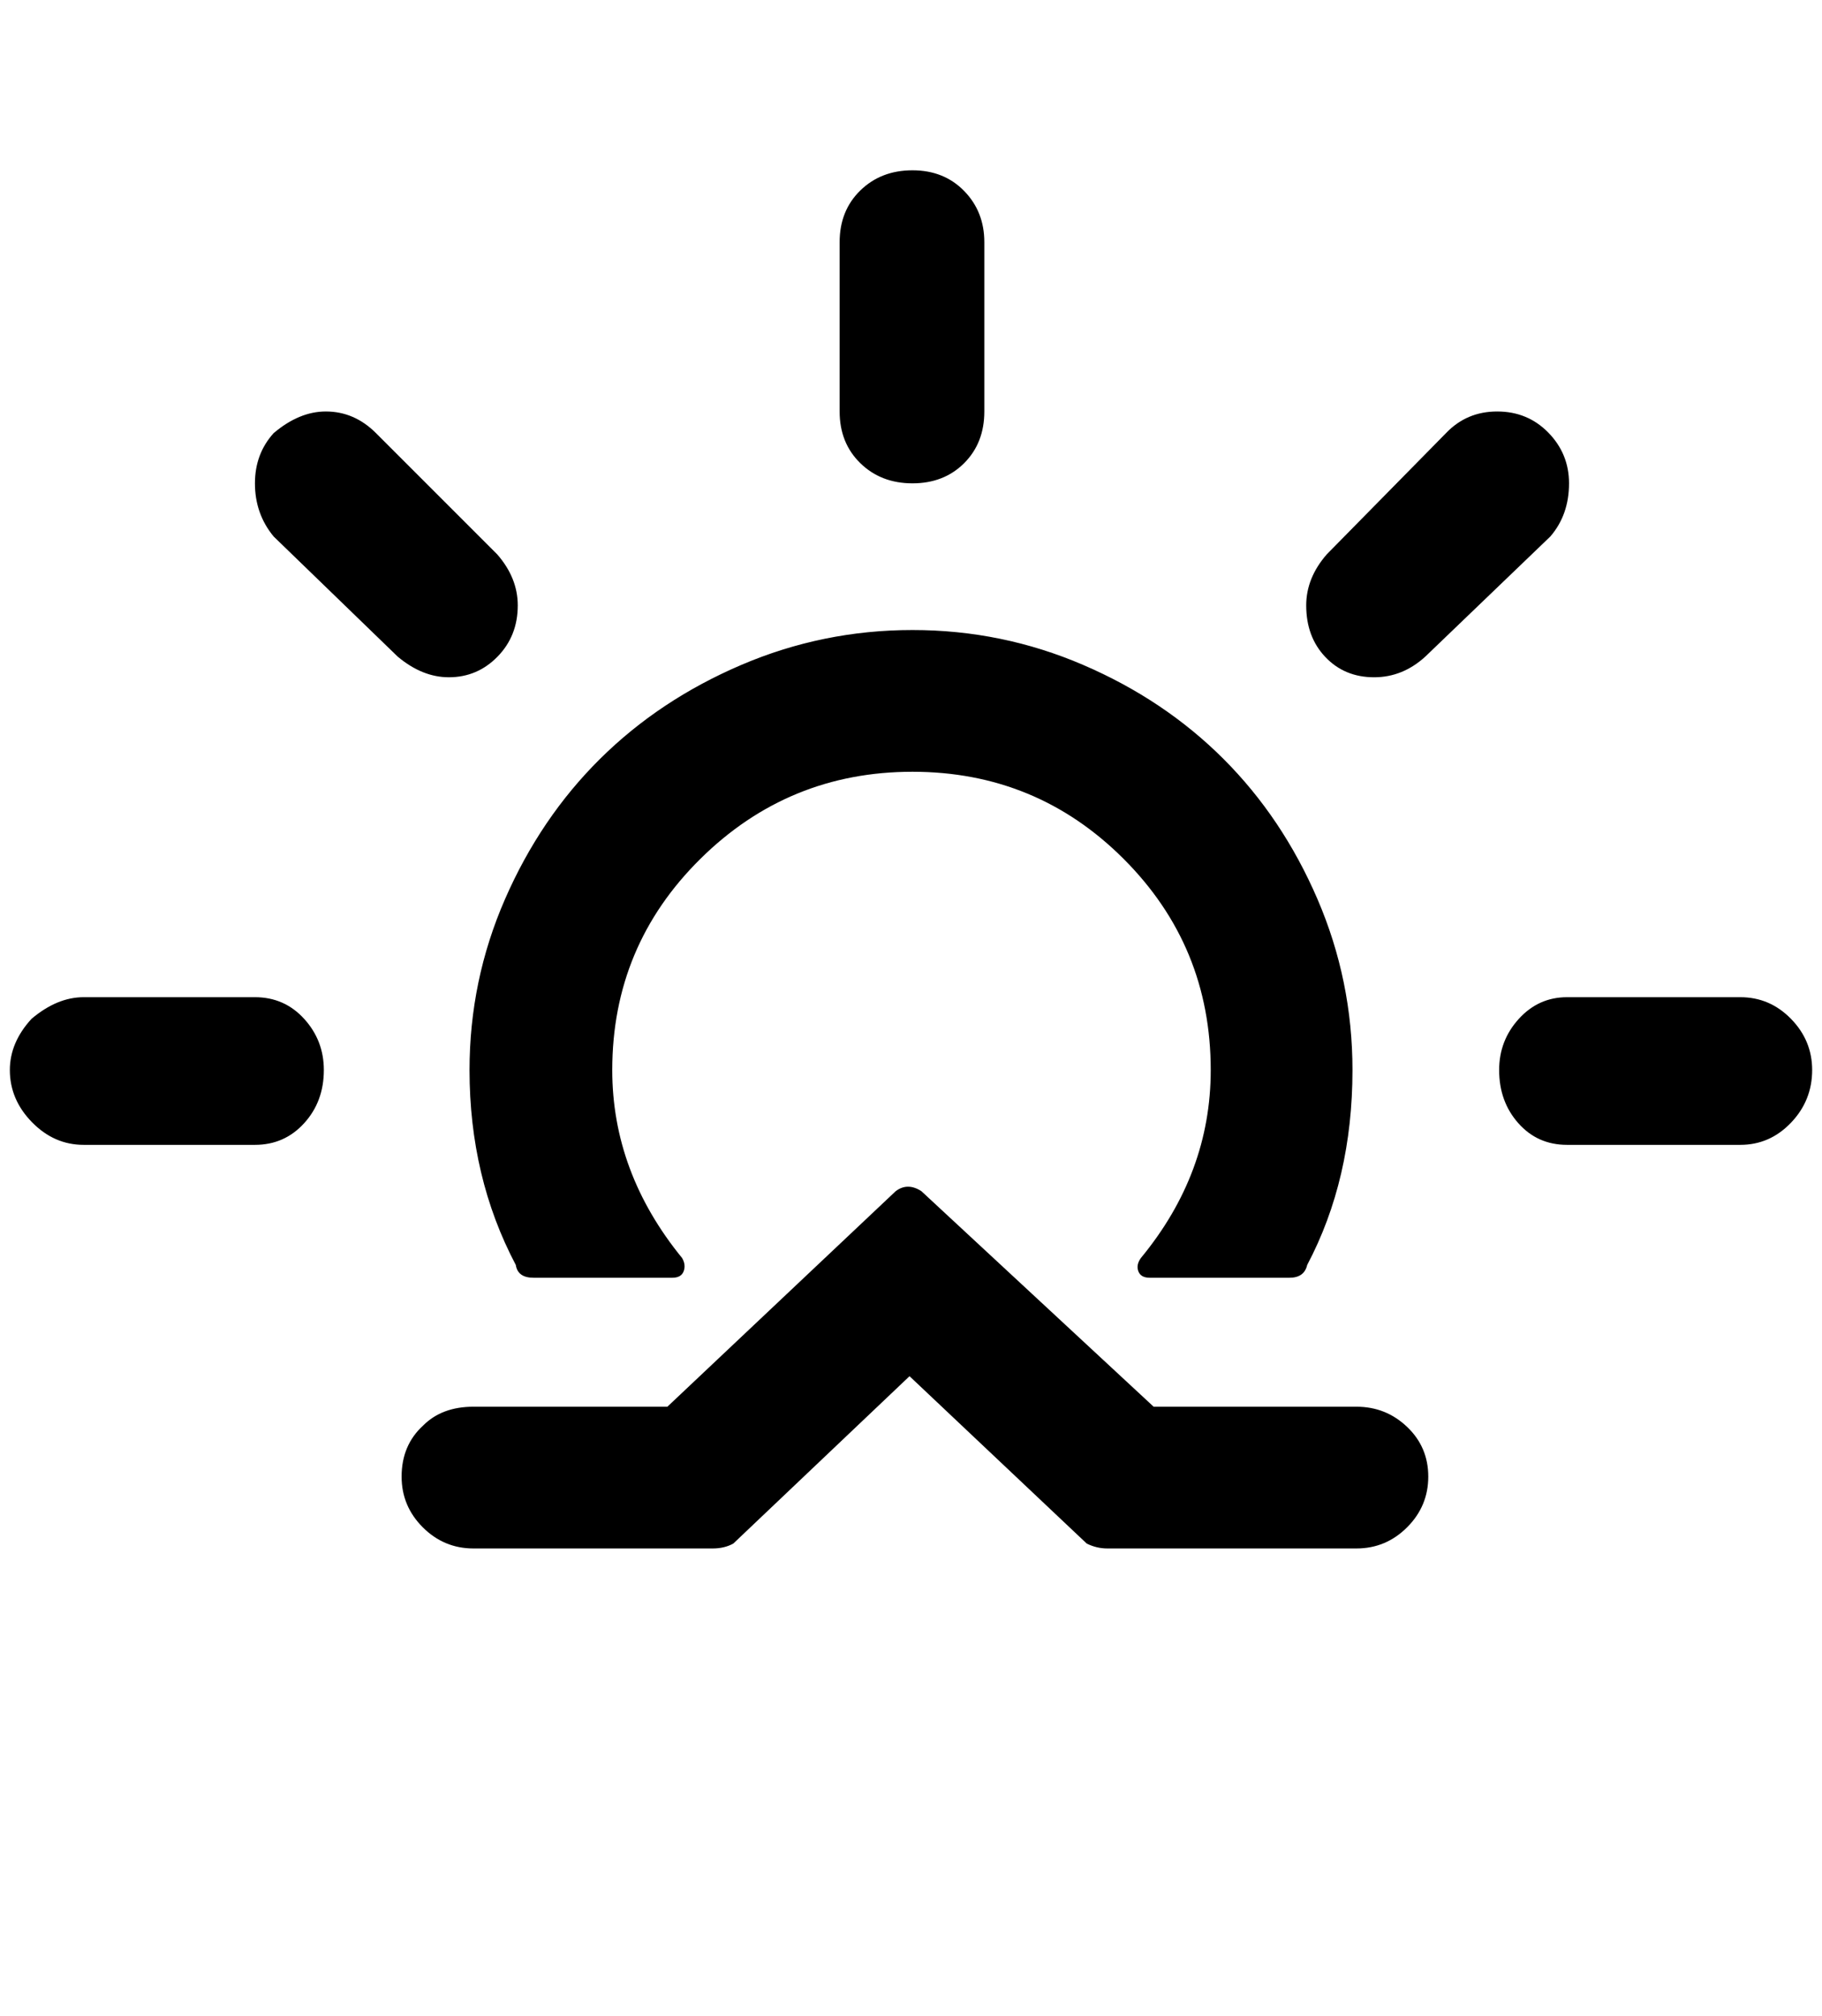 <?xml version="1.0" standalone="no"?>
<!DOCTYPE svg PUBLIC "-//W3C//DTD SVG 1.1//EN" "http://www.w3.org/Graphics/SVG/1.1/DTD/svg11.dtd" >
<svg xmlns="http://www.w3.org/2000/svg" xmlns:xlink="http://www.w3.org/1999/xlink" version="1.1" viewBox="-10 0 1851 2048">
   <path fill="currentColor"
d="M0 1087q0 -28 22 -52q26 -22 53 -22h174q30 0 50 22t20 52q0 32 -20 54t-50 22h-174q-30 0 -52.5 -23t-22.5 -53zM249 491q0 -30 19 -51q26 -22 53 -22q29 0 51 22l123 123q21 24 21 52q0 31 -20.5 52t-49.5 21q-27 0 -52 -21l-126 -122q-19 -23 -19 -54zM398 1500
q0 -32 22 -52q19 -19 51 -19h197l232 -219q12 -9 26 0l236 219h206q30 0 51.5 20.5t21.5 50.5t-21.5 51.5t-51.5 21.5h-253q-11 0 -21 -5l-180 -170l-179 170q-9 5 -21 5h-243q-30 0 -51.5 -21.5t-21.5 -51.5zM467 1087q0 109 47 198q2 13 18 13h141q9 0 11.5 -6.5
t-1.5 -13.5q-71 -87 -71 -191q0 -126 89.5 -214.5t215.5 -88.5t214.5 88.5t88.5 214.5q0 105 -71 191q-5 7 -2.5 13.5t11.5 6.5h142q15 0 18 -13q46 -87 46 -198q0 -91 -35.5 -173.5t-95.5 -142.5t-142.5 -95.5t-173.5 -35.5t-174 35.5t-143.5 95.5t-96.5 142.5t-36 173.5z
M843 418v-172q0 -32 21 -52.5t53 -20.5t52.5 21t20.5 52v172q0 32 -20.5 52.5t-52.5 20.5t-53 -20.5t-21 -52.5zM1317 615q0 -28 21 -52l121 -123q21 -22 52 -22t52 21.5t21 51.5q0 32 -19 54l-127 122q-23 21 -52 21q-30 0 -49.5 -20.5t-19.5 -52.5zM1513 1087
q0 -30 20 -52t49 -22h176q30 0 51.5 22t21.5 52q0 31 -21.5 53.5t-51.5 22.5h-176q-30 0 -49.5 -22t-19.5 -54z" />
</svg>
